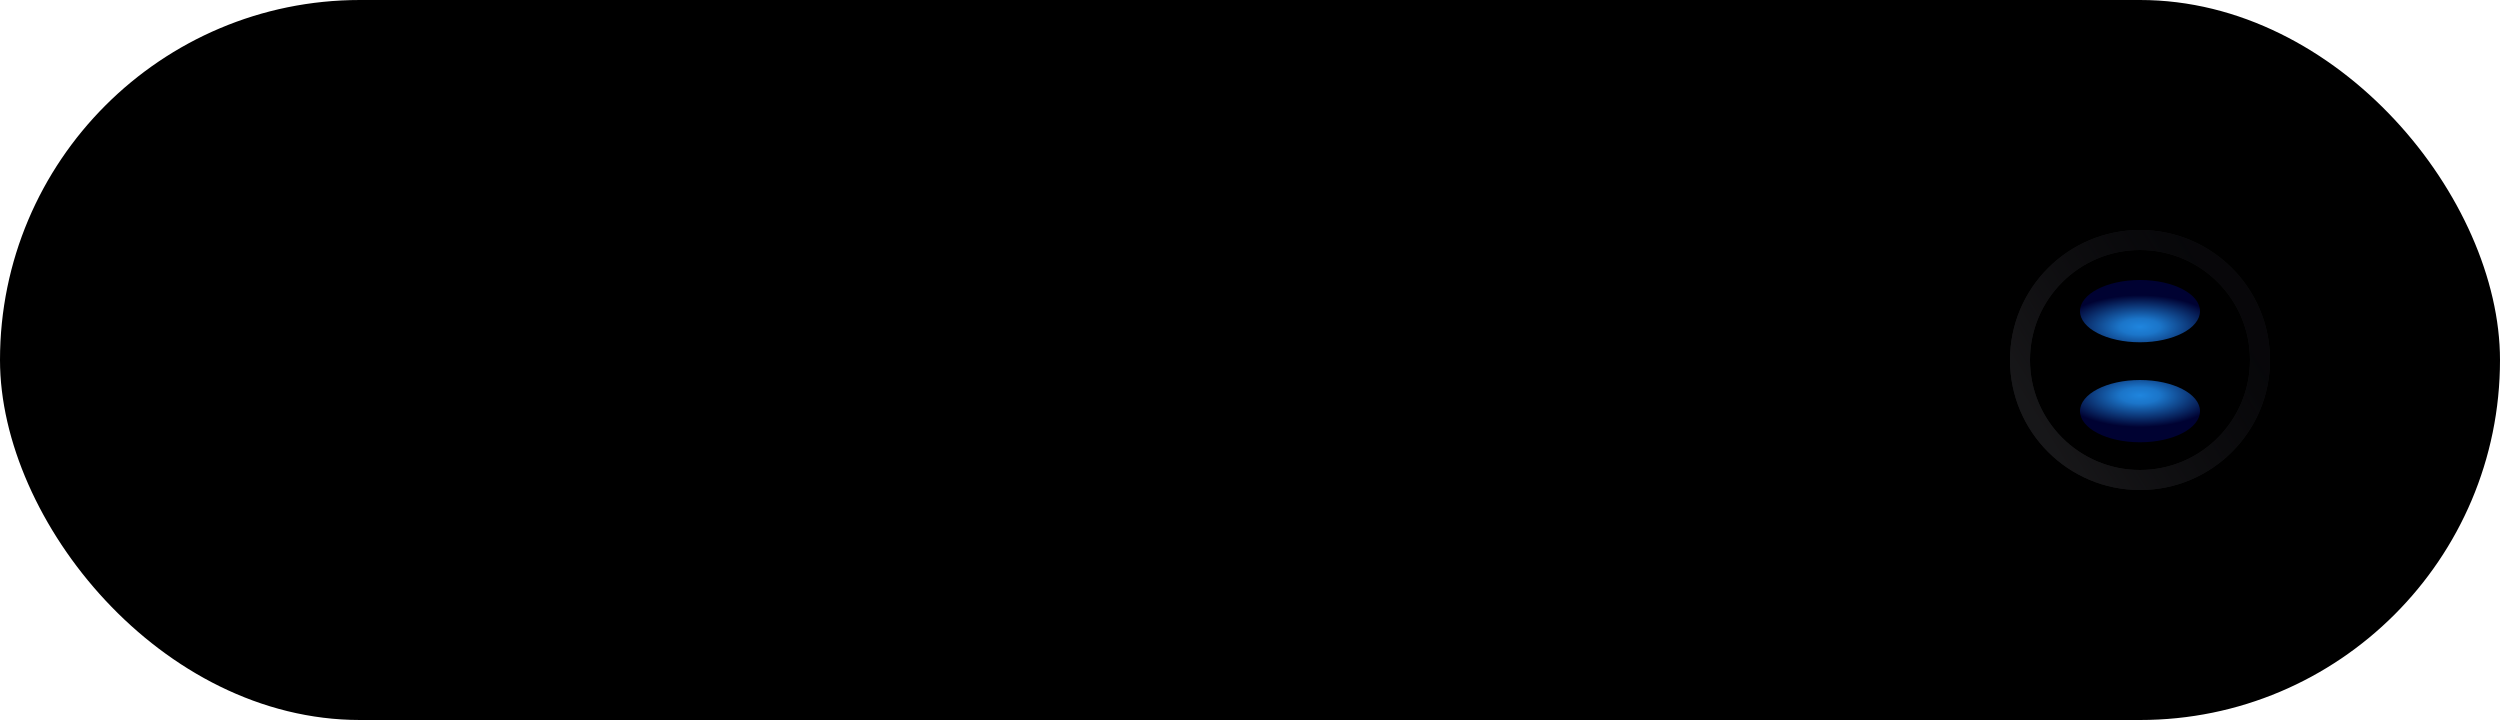 <svg width="125" height="36" viewBox="0 0 125 36" fill="none" xmlns="http://www.w3.org/2000/svg">
<rect width="125" height="36" rx="18" fill="black"/>
<g opacity="0.5">
<circle cx="107" cy="18" r="6" transform="rotate(90 107 18)" stroke="#A0A9BB" stroke-opacity="0.25"/>
<circle cx="107" cy="18" r="6" transform="rotate(90 107 18)" stroke="url(#paint0_linear_68_495)"/>
</g>
<g filter="url(#filter0_i_68_495)">
<ellipse cx="107" cy="20.557" rx="1.557" ry="3" transform="rotate(90 107 20.557)" fill="url(#paint1_radial_68_495)"/>
</g>
<g filter="url(#filter1_i_68_495)">
<ellipse cx="1.557" cy="3" rx="1.557" ry="3" transform="matrix(-1.19249e-08 -1 -1 1.19249e-08 110 17.114)" fill="url(#paint2_radial_68_495)"/>
</g>
<defs>
<filter id="filter0_i_68_495" x="104" y="19" width="6" height="3.114" filterUnits="userSpaceOnUse" color-interpolation-filters="sRGB">
<feFlood flood-opacity="0" result="BackgroundImageFix"/>
<feBlend mode="normal" in="SourceGraphic" in2="BackgroundImageFix" result="shape"/>
<feColorMatrix in="SourceAlpha" type="matrix" values="0 0 0 0 0 0 0 0 0 0 0 0 0 0 0 0 0 0 127 0" result="hardAlpha"/>
<feOffset/>
<feGaussianBlur stdDeviation="0.5"/>
<feComposite in2="hardAlpha" operator="arithmetic" k2="-1" k3="1"/>
<feColorMatrix type="matrix" values="0 0 0 0 0 0 0 0 0 0 0 0 0 0 0 0 0 0 0.5 0"/>
<feBlend mode="normal" in2="shape" result="effect1_innerShadow_68_495"/>
</filter>
<filter id="filter1_i_68_495" x="104" y="14" width="6" height="3.114" filterUnits="userSpaceOnUse" color-interpolation-filters="sRGB">
<feFlood flood-opacity="0" result="BackgroundImageFix"/>
<feBlend mode="normal" in="SourceGraphic" in2="BackgroundImageFix" result="shape"/>
<feColorMatrix in="SourceAlpha" type="matrix" values="0 0 0 0 0 0 0 0 0 0 0 0 0 0 0 0 0 0 127 0" result="hardAlpha"/>
<feOffset/>
<feGaussianBlur stdDeviation="0.5"/>
<feComposite in2="hardAlpha" operator="arithmetic" k2="-1" k3="1"/>
<feColorMatrix type="matrix" values="0 0 0 0 0 0 0 0 0 0 0 0 0 0 0 0 0 0 0.5 0"/>
<feBlend mode="normal" in2="shape" result="effect1_innerShadow_68_495"/>
</filter>
<linearGradient id="paint0_linear_68_495" x1="99.606" y1="16.715" x2="105.361" y2="25.974" gradientUnits="userSpaceOnUse">
<stop stop-color="#010005" stop-opacity="0.66"/>
<stop offset="1" stop-color="#2E2D31"/>
</linearGradient>
<radialGradient id="paint1_radial_68_495" cx="0" cy="0" r="1" gradientUnits="userSpaceOnUse" gradientTransform="translate(106.215 20.557) rotate(90) scale(3.847 1.582)">
<stop stop-color="#1F85DE"/>
<stop offset="0.258" stop-color="#1B75C9"/>
<stop offset="1" stop-color="#000232"/>
</radialGradient>
<radialGradient id="paint2_radial_68_495" cx="0" cy="0" r="1" gradientUnits="userSpaceOnUse" gradientTransform="translate(0.772 3) rotate(90) scale(3.847 1.582)">
<stop stop-color="#1F85DE"/>
<stop offset="0.258" stop-color="#1B75C9"/>
<stop offset="1" stop-color="#000232"/>
</radialGradient>
</defs>
</svg>
